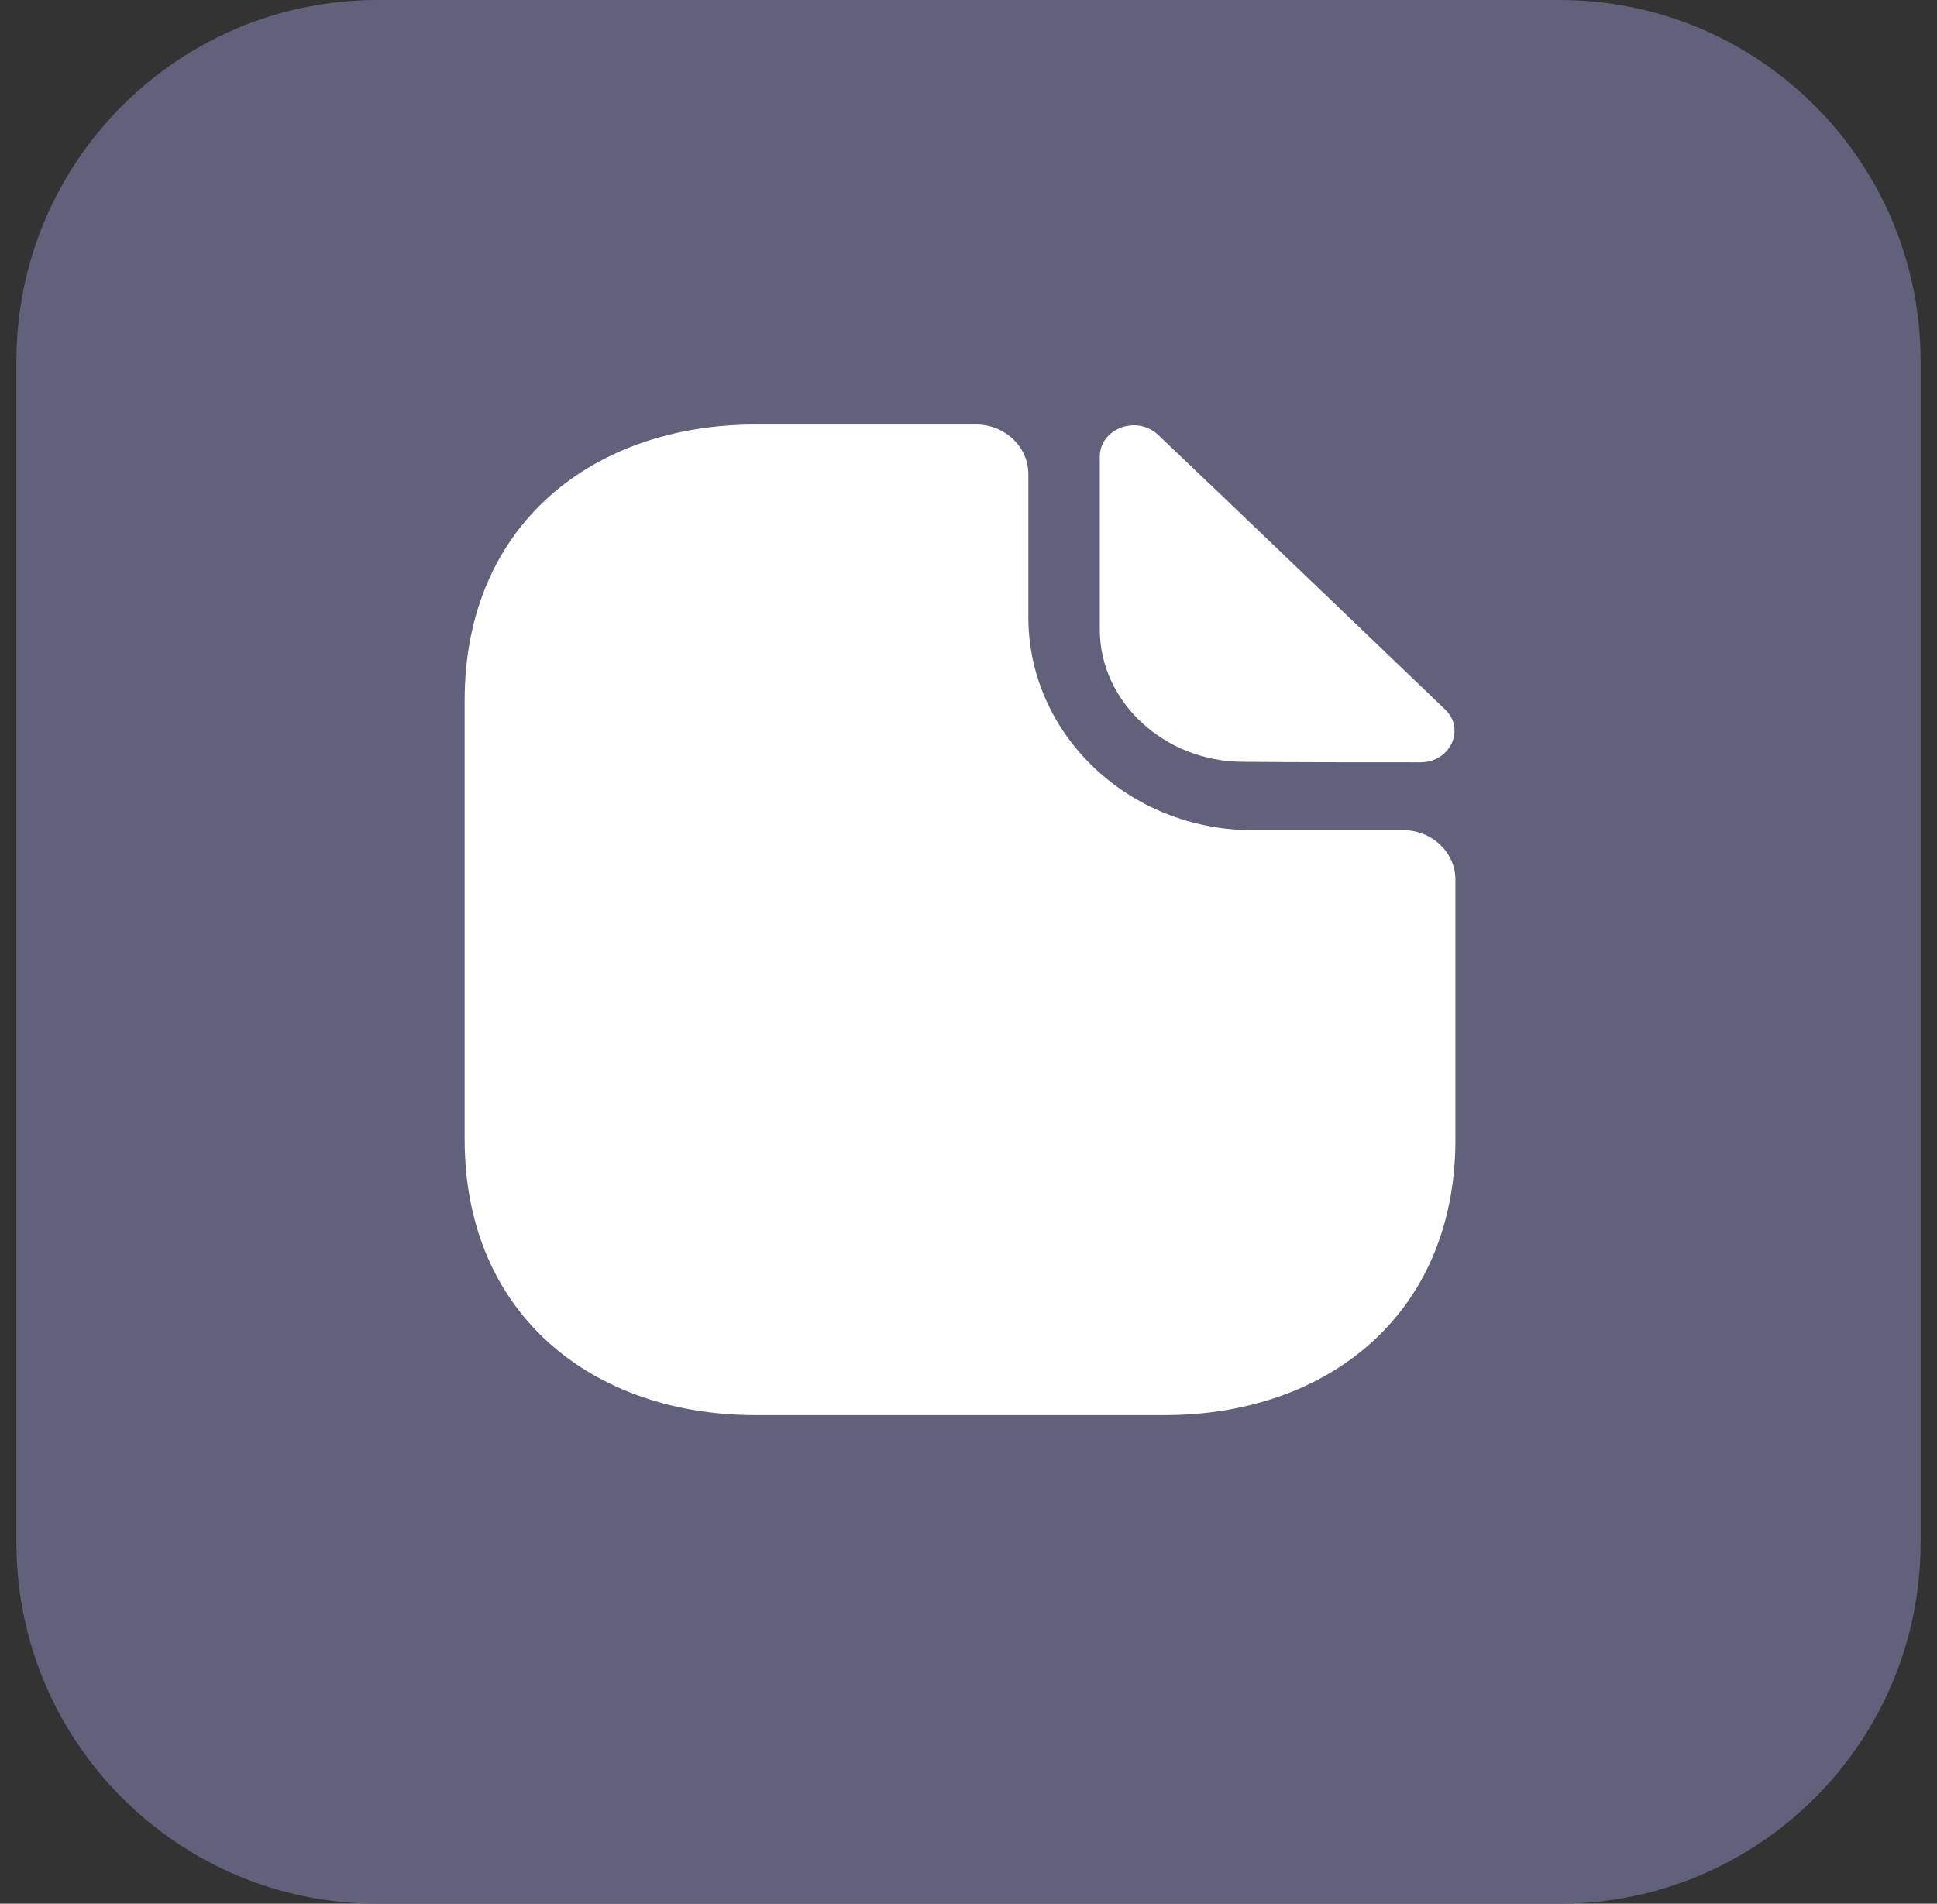 <svg width="59" height="58" viewBox="0 0 59 58" fill="none" xmlns="http://www.w3.org/2000/svg">
<rect x="0" y="0" width="59" height="58" fill="#333333" stroke="none"/>
<path d="M0.5 11C0.5 4.925 5.425 0 11.5 0H47.5C53.575 0 58.5 4.925 58.5 11V47C58.5 53.075 53.575 58 47.5 58H11.5C5.425 58 0.5 53.075 0.5 47V11Z" fill="#61617C"/>
<path d="M37.867 23.21C39.376 23.225 41.473 23.225 43.268 23.225C44.173 23.225 44.65 22.214 44.014 21.611C41.727 19.423 37.629 15.484 35.278 13.251C34.627 12.632 33.499 13.055 33.499 13.915V19.181C33.499 21.384 35.469 23.21 37.867 23.21Z" fill="white"/>
<path d="M42.744 25.293H38.154C34.389 25.293 31.323 22.38 31.323 18.804V14.443C31.323 13.613 30.608 12.934 29.735 12.934H23C18.108 12.934 14.153 15.952 14.153 21.339V34.709C14.153 40.096 18.108 43.114 23 43.114H35.485C40.377 43.114 44.332 40.096 44.332 34.709V26.802C44.332 25.972 43.618 25.293 42.744 25.293Z" fill="white"/>
</svg>
